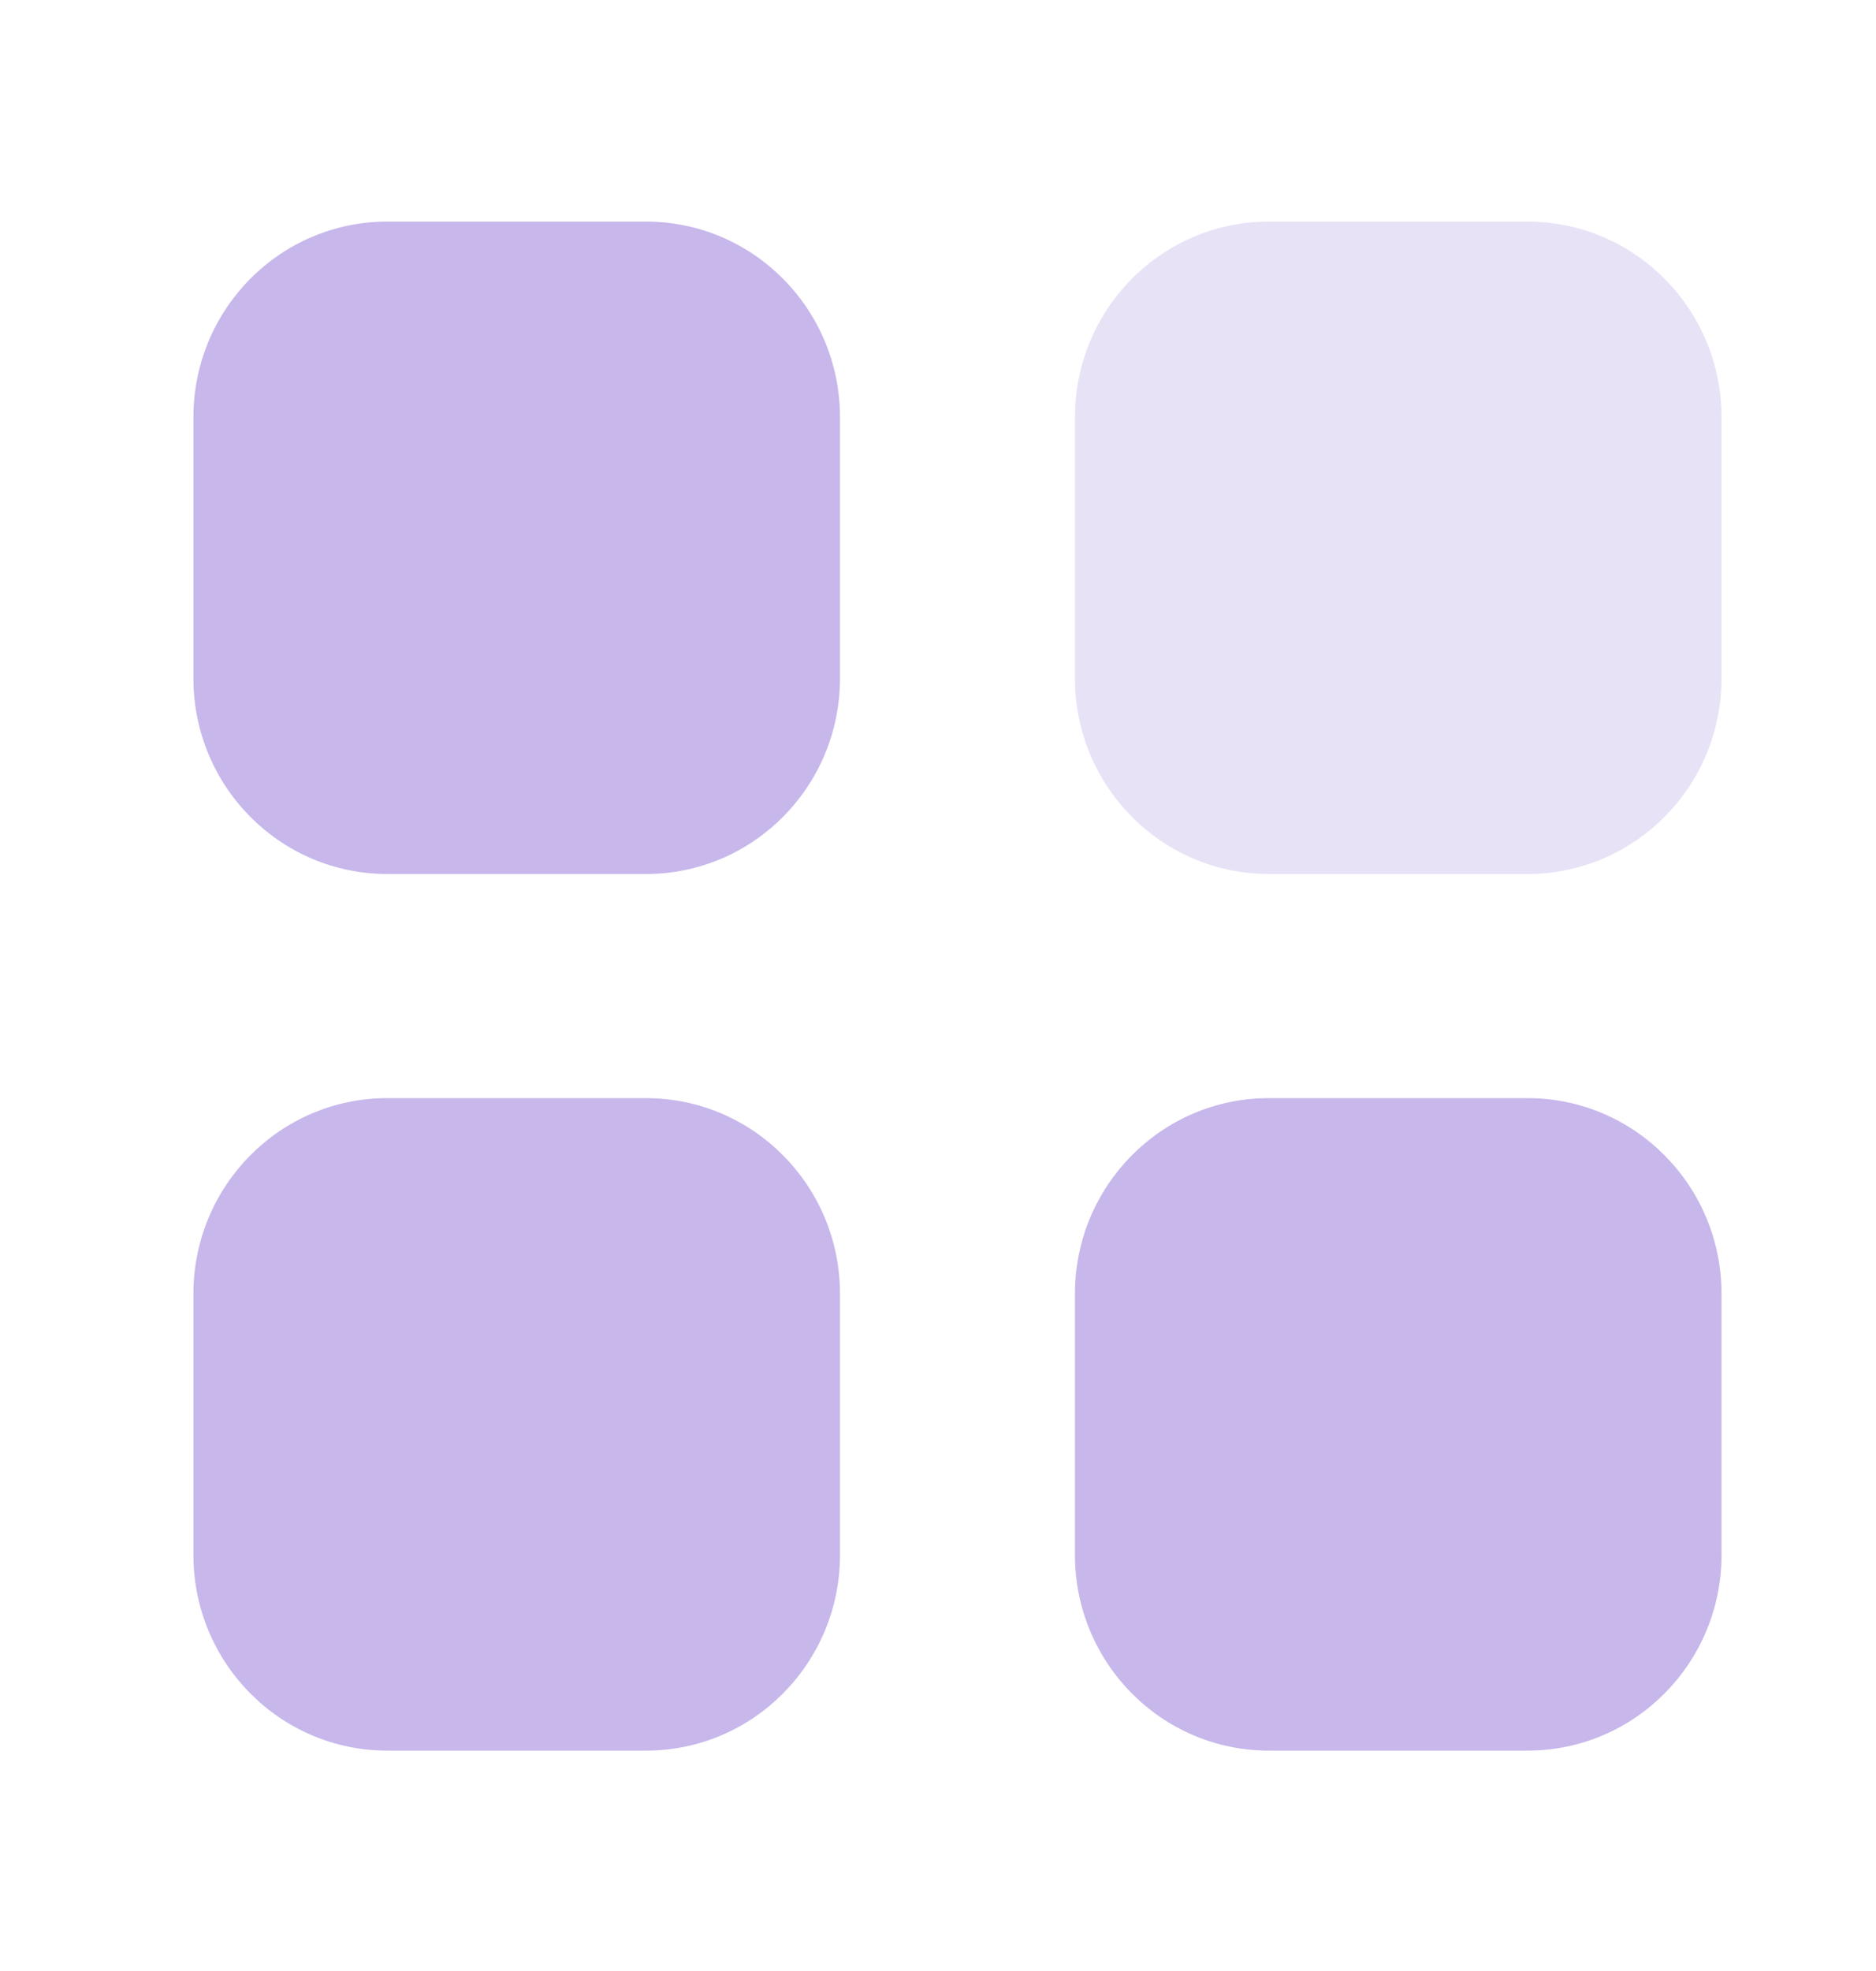 <svg width="20" height="21" viewBox="0 0 20 21" fill="none" xmlns="http://www.w3.org/2000/svg">
<path opacity="0.4" d="M13.527 2.361H16.285C17.427 2.361 18.353 3.294 18.353 4.446V7.227C18.353 8.379 17.427 9.312 16.285 9.312H13.527C12.385 9.312 11.46 8.379 11.46 7.227V4.446C11.46 3.294 12.385 2.361 13.527 2.361Z" fill="#C7B7EB"/>
<path fill-rule="evenodd" clip-rule="evenodd" d="M4.129 2.361H6.887C8.029 2.361 8.955 3.294 8.955 4.446V7.227C8.955 8.379 8.029 9.312 6.887 9.312H4.129C2.987 9.312 2.062 8.379 2.062 7.227V4.446C2.062 3.294 2.987 2.361 4.129 2.361ZM4.129 11.7H6.887C8.029 11.7 8.955 12.634 8.955 13.785V16.567C8.955 17.718 8.029 18.652 6.887 18.652H4.129C2.987 18.652 2.062 17.718 2.062 16.567V13.785C2.062 12.634 2.987 11.7 4.129 11.7ZM16.285 11.7H13.527C12.385 11.7 11.46 12.634 11.46 13.785V16.567C11.46 17.718 12.385 18.652 13.527 18.652H16.285C17.427 18.652 18.353 17.718 18.353 16.567V13.785C18.353 12.634 17.427 11.7 16.285 11.7Z" fill="#C7B7EB"/>
</svg>
